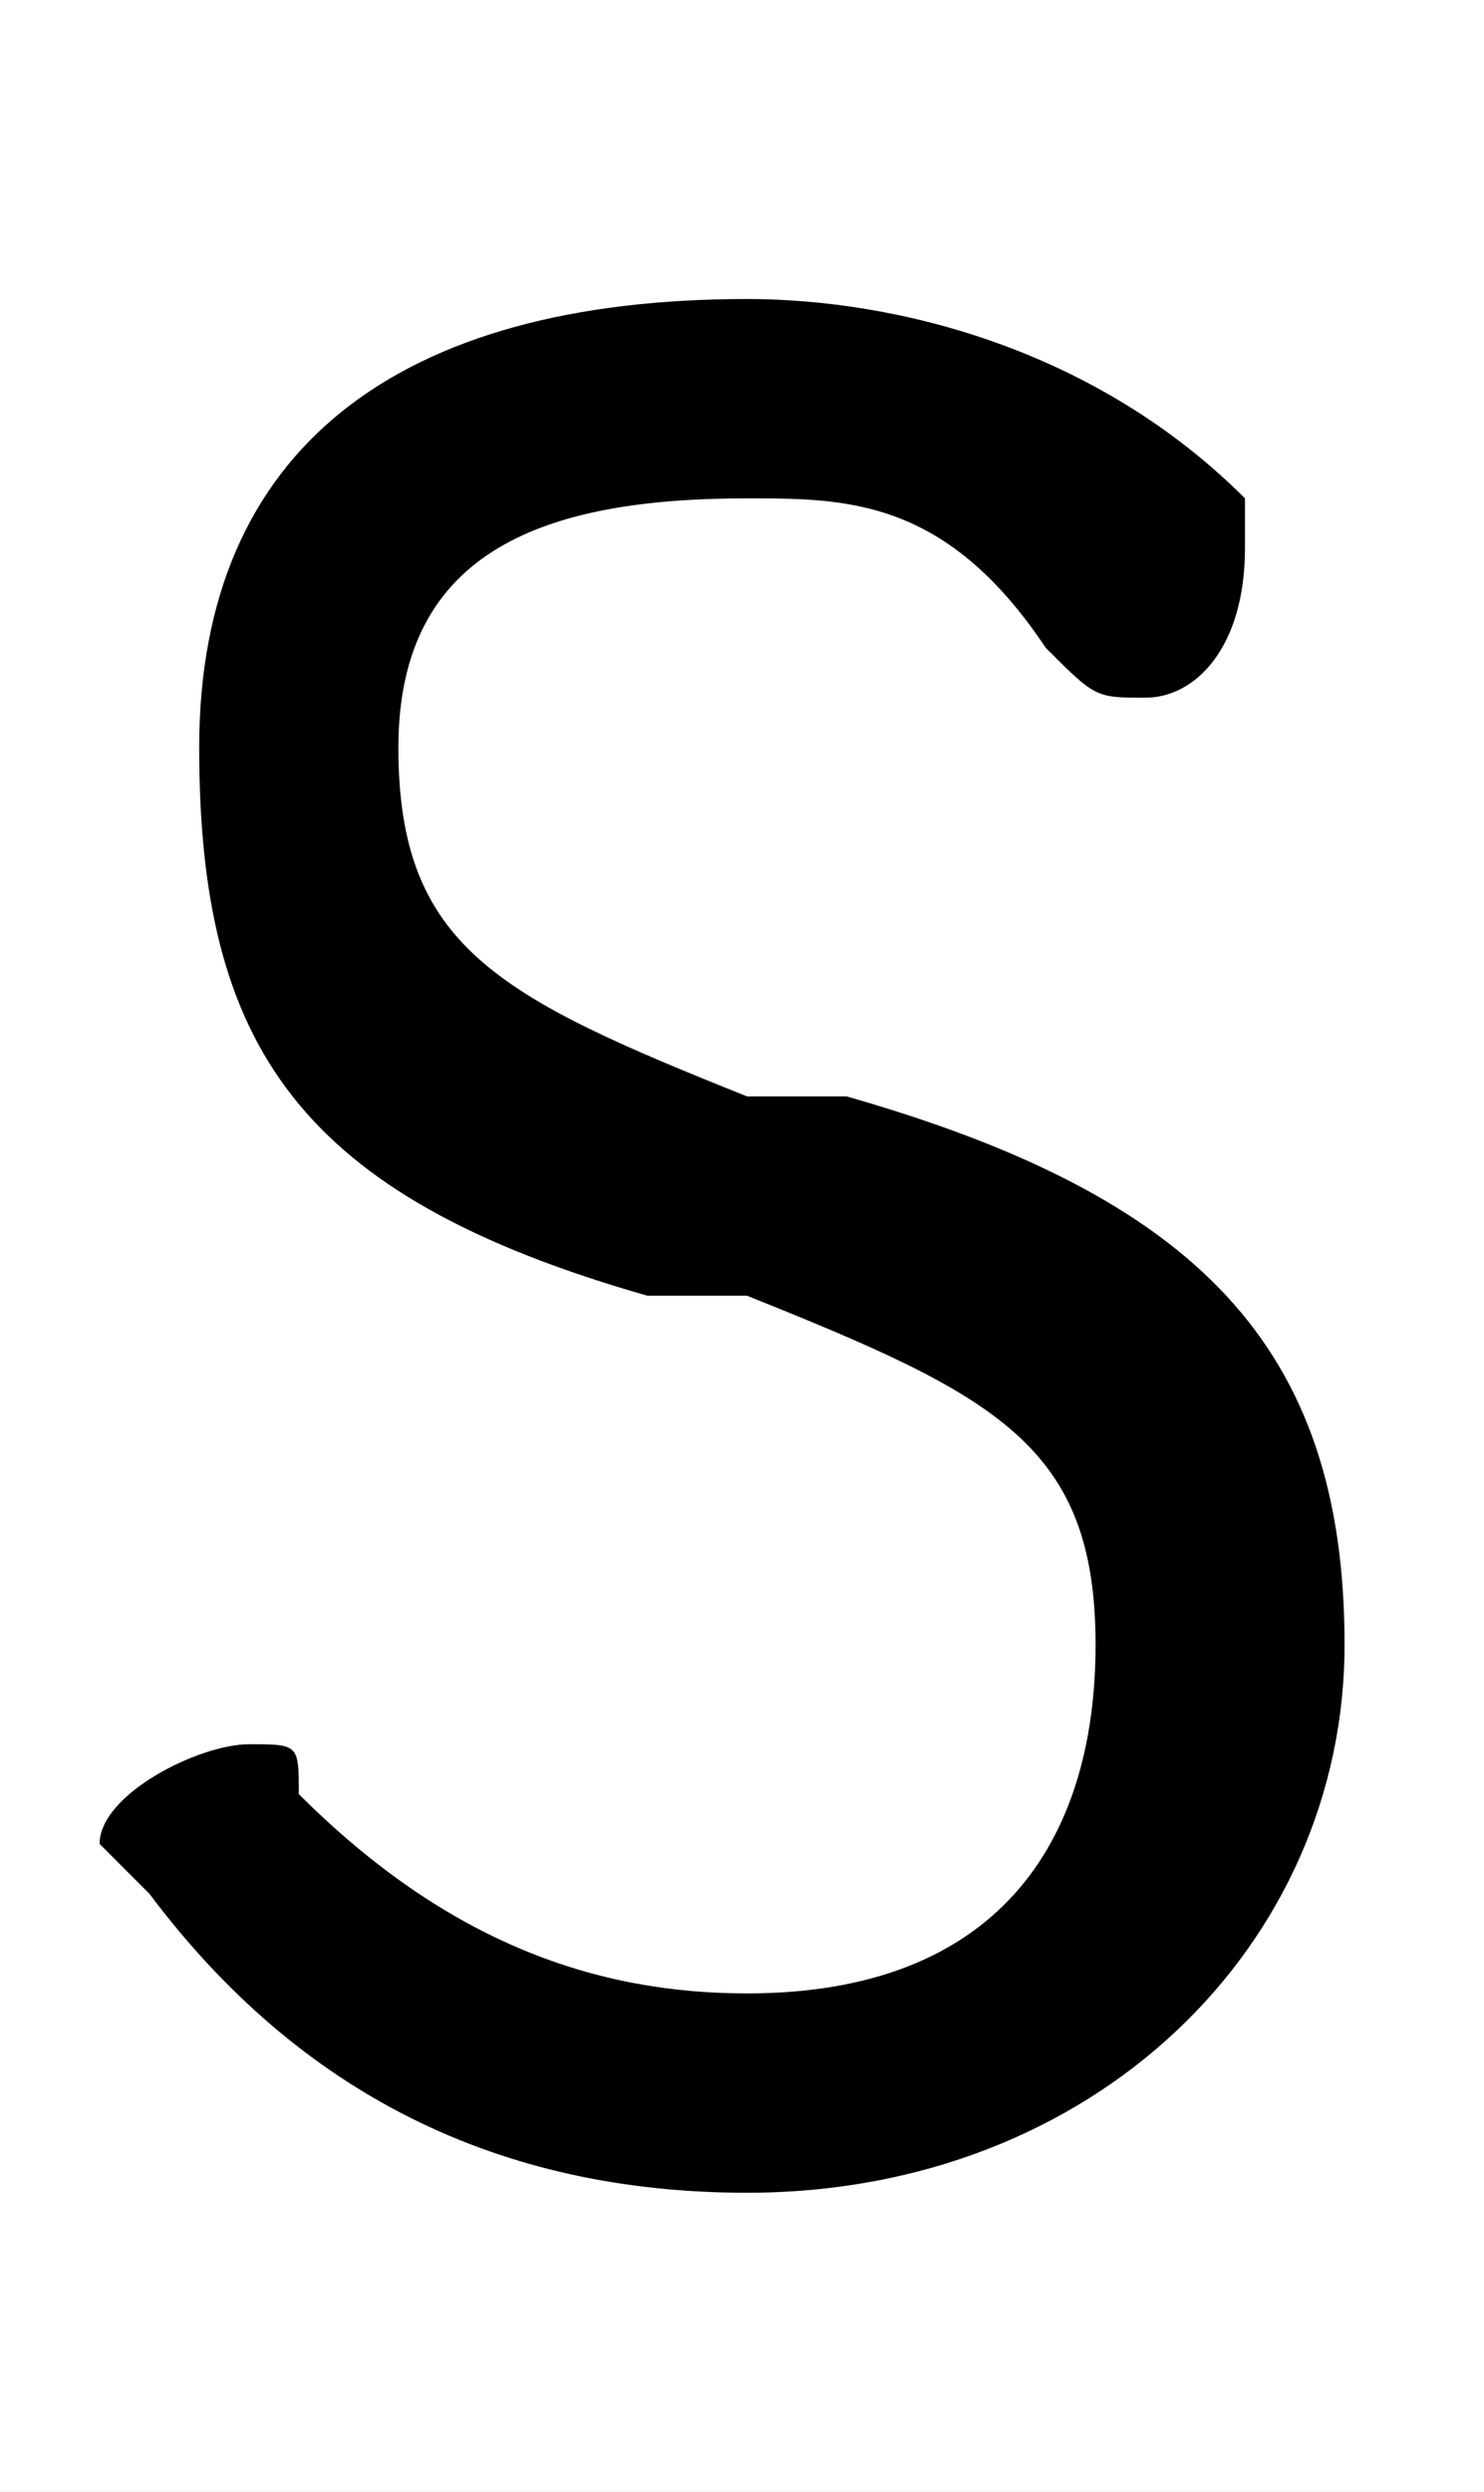 <svg xmlns="http://www.w3.org/2000/svg" viewBox="0 -44.0 29.8 50.0">
    <rect x="0" y="-44.0" width="29.8" height="50.0" fill="#808080" stroke="none"/>
    <g transform="scale(1, -1)">
        <!-- ボディの枠 -->
        <rect x="0" y="-6.0" width="29.8" height="50.0"
            stroke="white" fill="white"/>
        <!-- グリフ座標系の原点 -->
        <circle cx="0" cy="0" r="5" fill="white"/>
        <!-- グリフのアウトライン -->
        <g style="fill:black;stroke:#000000;stroke-width:0;stroke-linecap:round;stroke-linejoin:round;">
        <path d="M 15.0 18.0 C 20.0 16.0 22.0 15.0 22.0 11.0 C 22.0 7.0 20.0 4.0 15.0 4.0 C 12.0 4.0 9.0 5.0 6.0 8.0 C 6.0 9.0 6.0 9.0 5.0 9.0 C 4.0 9.0 2.0 8.0 2.0 7.0 C 2.0 7.0 3.0 6.0 3.0 6.0 C 6.0 2.0 10.0 0.0 15.0 0.0 C 22.0 0.0 27.0 5.0 27.0 11.0 C 27.0 17.0 24.0 20.0 17.0 22.0 L 15.0 22.0 C 10.0 24.0 8.0 25.0 8.0 29.0 C 8.0 33.0 11.0 34.0 15.0 34.0 C 17.0 34.0 19.0 34.0 21.0 31.0 C 22.0 30.0 22.0 30.0 23.0 30.0 C 24.0 30.0 25.0 31.0 25.0 33.0 C 25.0 33.0 25.0 34.0 25.0 34.0 C 22.0 37.0 18.0 38.0 15.0 38.0 C 8.0 38.0 4.0 35.0 4.0 29.0 C 4.0 23.0 6.0 20.0 13.0 18.0 Z"/>
    </g>
    </g>
</svg>
